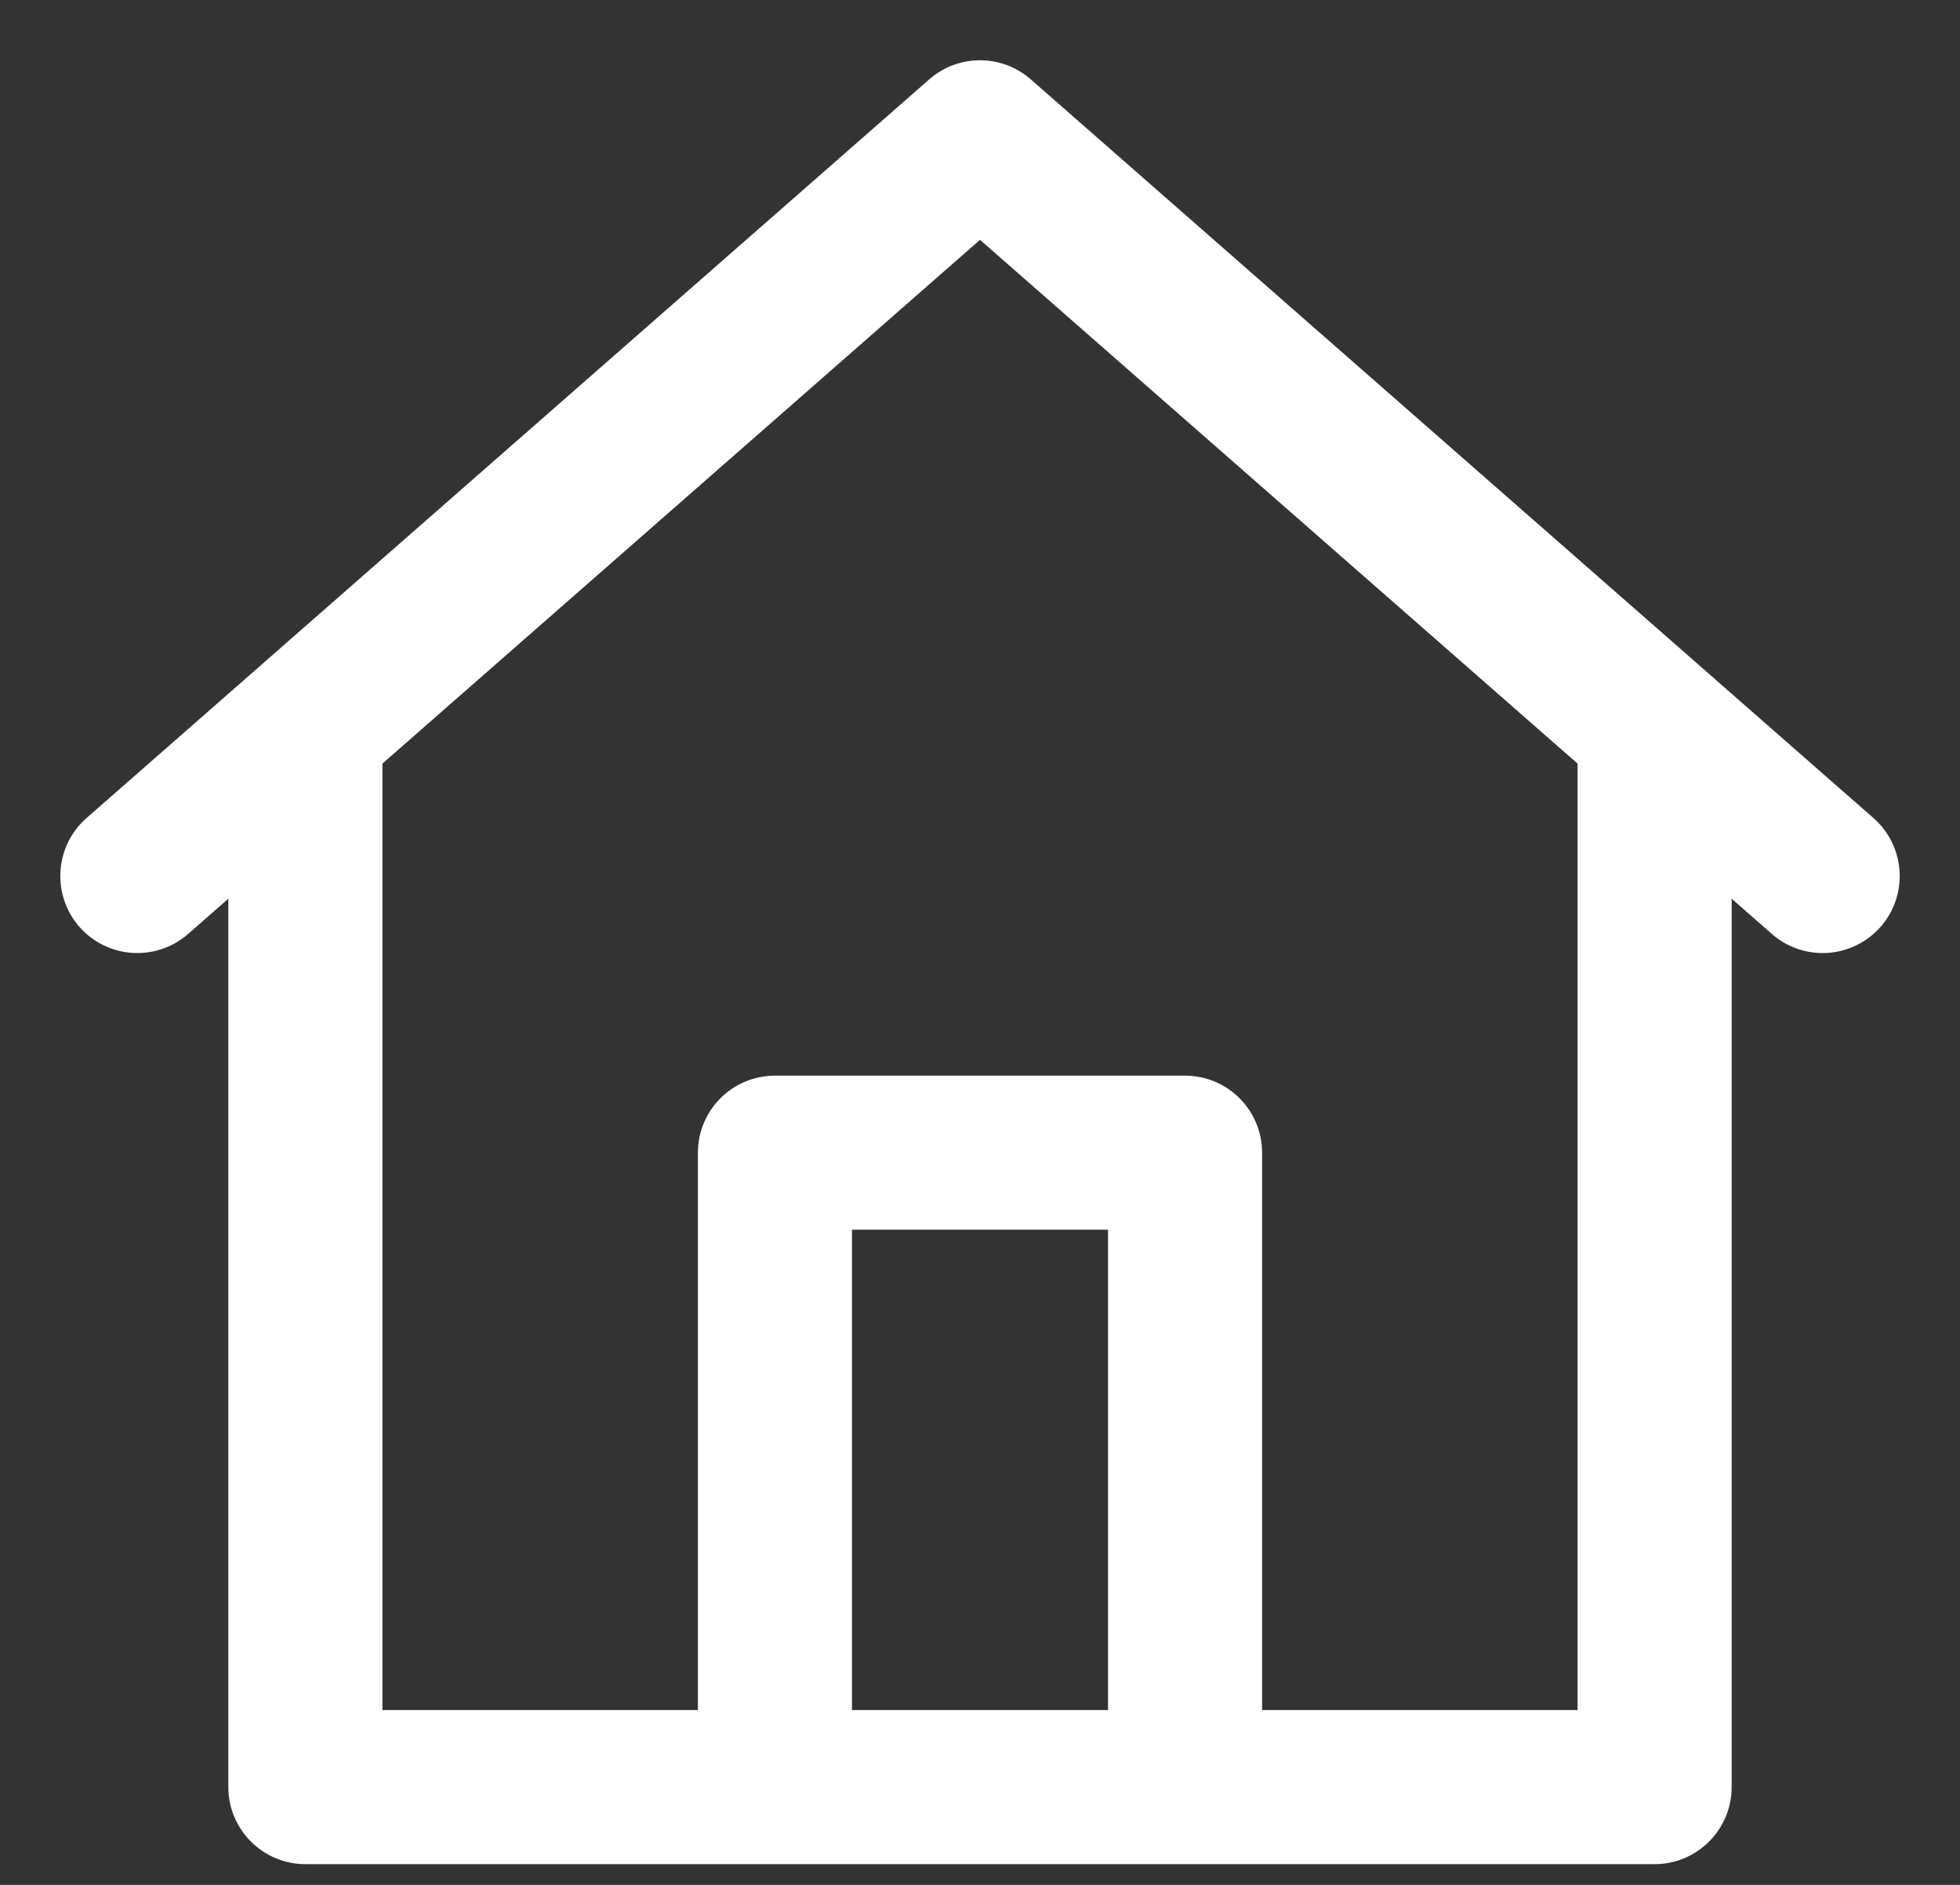 <svg width="26" height="25" viewBox="0 0 26 25" fill="none" xmlns="http://www.w3.org/2000/svg">
<rect x="0" y="0" width="26" height="25" fill="#333333" stroke="none"/>
<path d="M24.72 11.001L13.542 1.204C13.232 0.932 12.768 0.932 12.458 1.204L1.28 11.001C0.939 11.3 0.905 11.819 1.204 12.161C1.503 12.502 2.022 12.537 2.364 12.237L3.229 11.479V23.703C3.229 24.157 3.597 24.525 4.051 24.525H10.28H15.72H21.949C22.403 24.525 22.771 24.157 22.771 23.703V11.479L23.636 12.237C23.792 12.374 23.985 12.441 24.178 12.441C24.406 12.441 24.634 12.347 24.796 12.161C25.095 11.819 25.061 11.3 24.72 11.001ZM11.102 22.881V16.11H14.898V22.881L11.102 22.881ZM21.127 10.044V22.881H16.542V15.289C16.542 14.835 16.174 14.467 15.72 14.467H10.28C9.826 14.467 9.458 14.835 9.458 15.289V22.881H4.873V10.044C4.873 10.042 4.873 10.04 4.873 10.038L13 2.915L21.127 10.038C21.127 10.04 21.127 10.042 21.127 10.044Z" fill="white"/>
<path fill-rule="evenodd" clip-rule="evenodd" d="M12.326 1.053C12.712 0.715 13.288 0.715 13.674 1.053L24.852 10.85C25.276 11.223 25.319 11.868 24.947 12.293C24.744 12.523 24.461 12.641 24.178 12.641C23.939 12.641 23.698 12.557 23.505 12.388L22.971 11.92V23.703C22.971 24.267 22.513 24.725 21.949 24.725H4.051C3.487 24.725 3.029 24.267 3.029 23.703V11.92L2.496 12.387C2.496 12.387 2.496 12.387 2.496 12.387C2.071 12.759 1.425 12.717 1.053 12.293C0.682 11.868 0.724 11.222 1.148 10.85L12.326 1.053ZM12.59 1.354C12.59 1.354 12.59 1.354 12.59 1.354L1.412 11.151C1.154 11.378 1.128 11.771 1.354 12.029C1.581 12.287 1.974 12.313 2.232 12.087L3.429 11.037V23.703C3.429 24.046 3.708 24.325 4.051 24.325H21.949C22.292 24.325 22.571 24.046 22.571 23.703V11.037L23.768 12.087C23.768 12.087 23.768 12.087 23.768 12.087C23.886 12.19 24.032 12.241 24.178 12.241C24.351 12.241 24.523 12.169 24.646 12.029C24.872 11.771 24.846 11.378 24.588 11.151L13.41 1.354C13.175 1.148 12.825 1.148 12.59 1.354ZM13 2.649L21.325 9.945L21.327 10.032C21.327 10.039 21.327 10.045 21.327 10.05V23.081H16.342V15.288C16.342 14.945 16.063 14.666 15.72 14.666H10.28C9.937 14.666 9.658 14.945 9.658 15.288V23.081H4.673V10.049C4.673 10.046 4.673 10.043 4.673 10.038V9.947L13 2.649ZM13 3.181L5.073 10.128V22.681H9.258V15.288C9.258 14.724 9.716 14.267 10.28 14.267H15.72C16.284 14.267 16.742 14.724 16.742 15.288V22.681H20.927V10.128L13 3.181ZM20.928 10.027C20.928 10.026 20.928 10.026 20.928 10.027V10.027ZM5.073 10.028C5.073 10.027 5.073 10.028 5.073 10.03L5.073 10.028ZM10.902 15.91H15.098V23.081L10.902 23.081V15.91ZM11.302 16.31V22.681L14.698 22.681V16.31H11.302Z" fill="white"/>
</svg>
